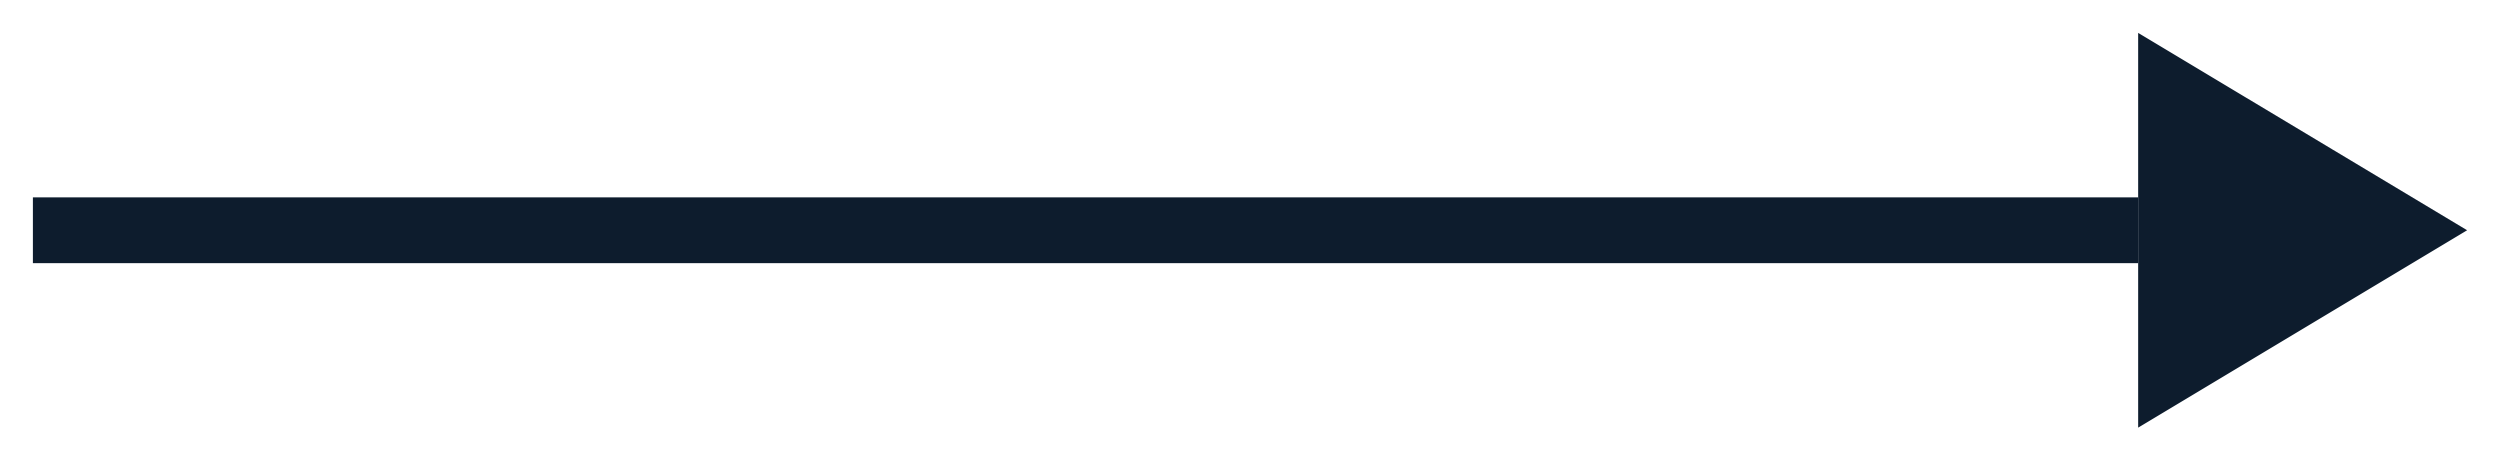 <svg width="38" height="7" viewBox="0 0 38 7" fill="none" xmlns="http://www.w3.org/2000/svg">
<path d="M0.5 3.5H32.5" stroke="#0D1C2D"/>
<path d="M32.999 5.617V1.383L36.527 3.5L32.999 5.617Z" fill="#0D1C2D"/>
<path d="M35.556 3.5L33.5 2.266V4.734L35.556 3.5ZM37.5 3.5L32.5 6.5V0.5L37.5 3.5Z" fill="#0D1C2D"/>
</svg>
